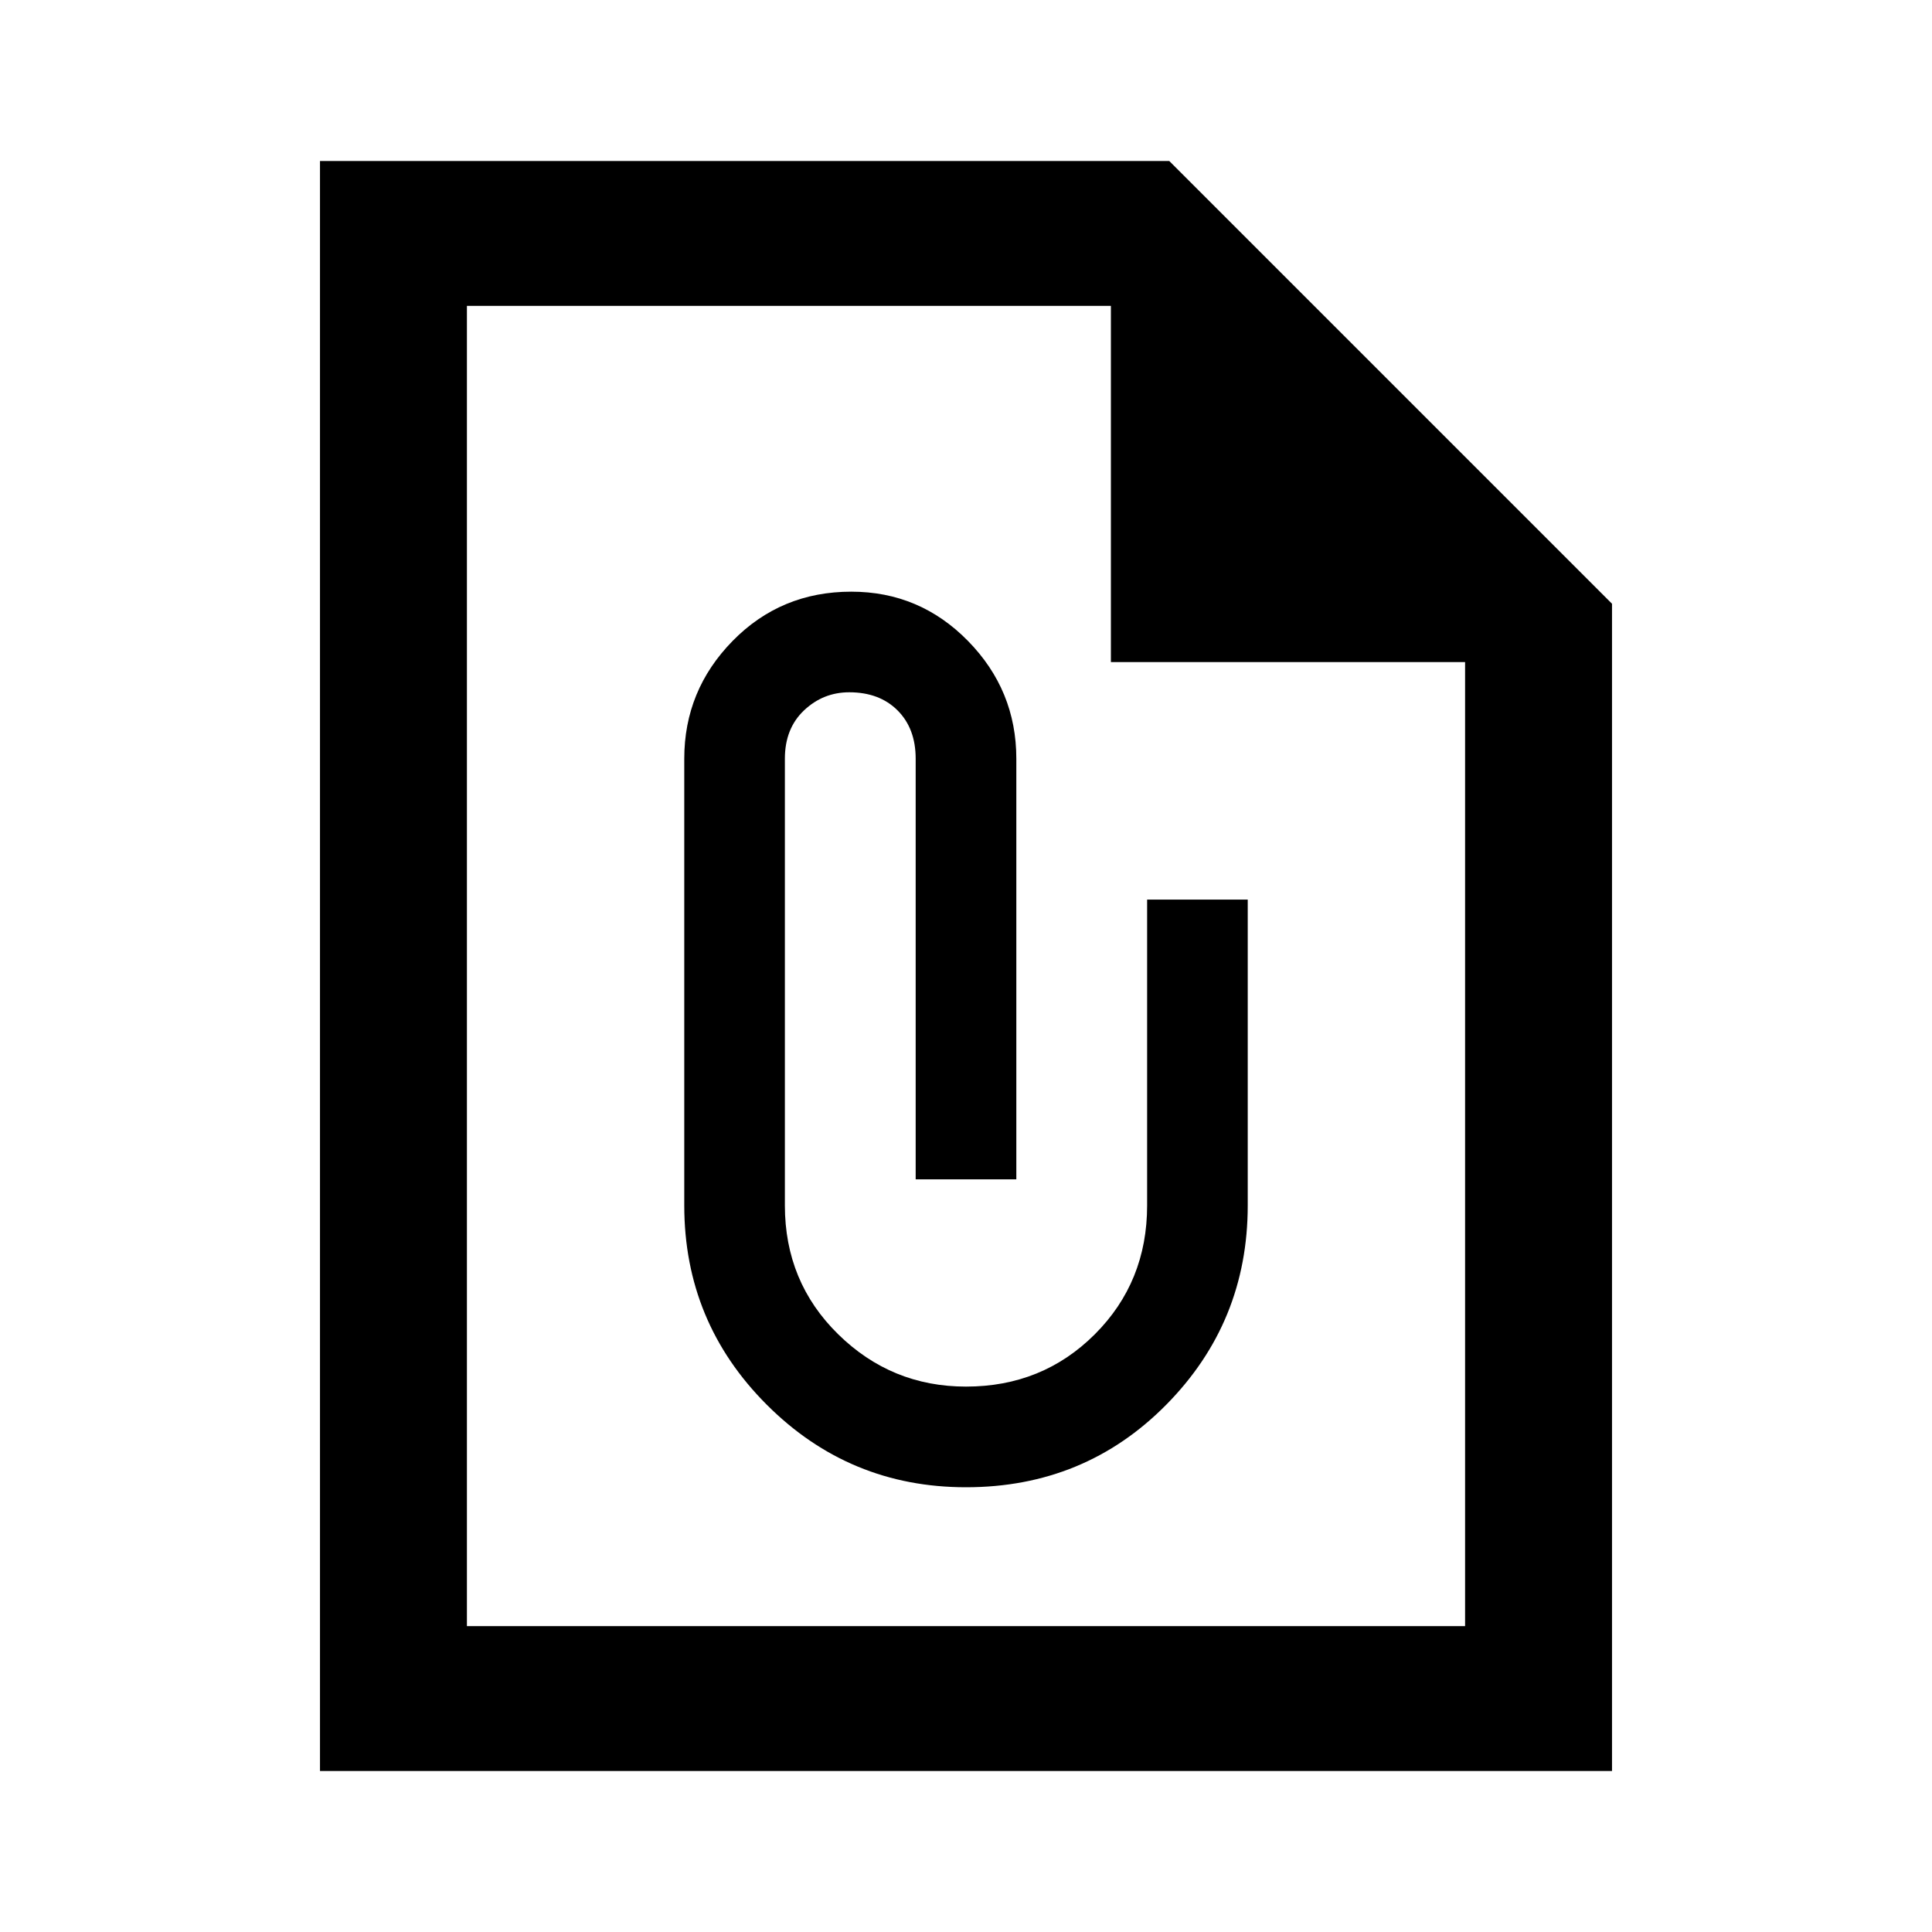 <svg xmlns="http://www.w3.org/2000/svg" height="40" width="40"><path d="M33.375 36.667H6.625V3.333h17.583l9.167 9.167Zm-3.042-3V13.708H23V6.333H9.667v27.334ZM9.667 6.333v7.375-7.375 27.334ZM20 30.792q2.458 0 4.146-1.709 1.687-1.708 1.687-4.125v-6.333H23.75v6.333q0 1.584-1.083 2.667-1.084 1.083-2.667 1.083-1.542 0-2.646-1.083-1.104-1.083-1.104-2.667v-9.25q0-.625.396-1t.937-.375q.625 0 1 .375t.375 1v8.709h2.084v-8.709q0-1.416-1-2.437t-2.417-1.021q-1.458 0-2.458 1.021-1 1.021-1 2.437v9.25q0 2.417 1.708 4.125 1.708 1.709 4.125 1.709Z"/></svg>